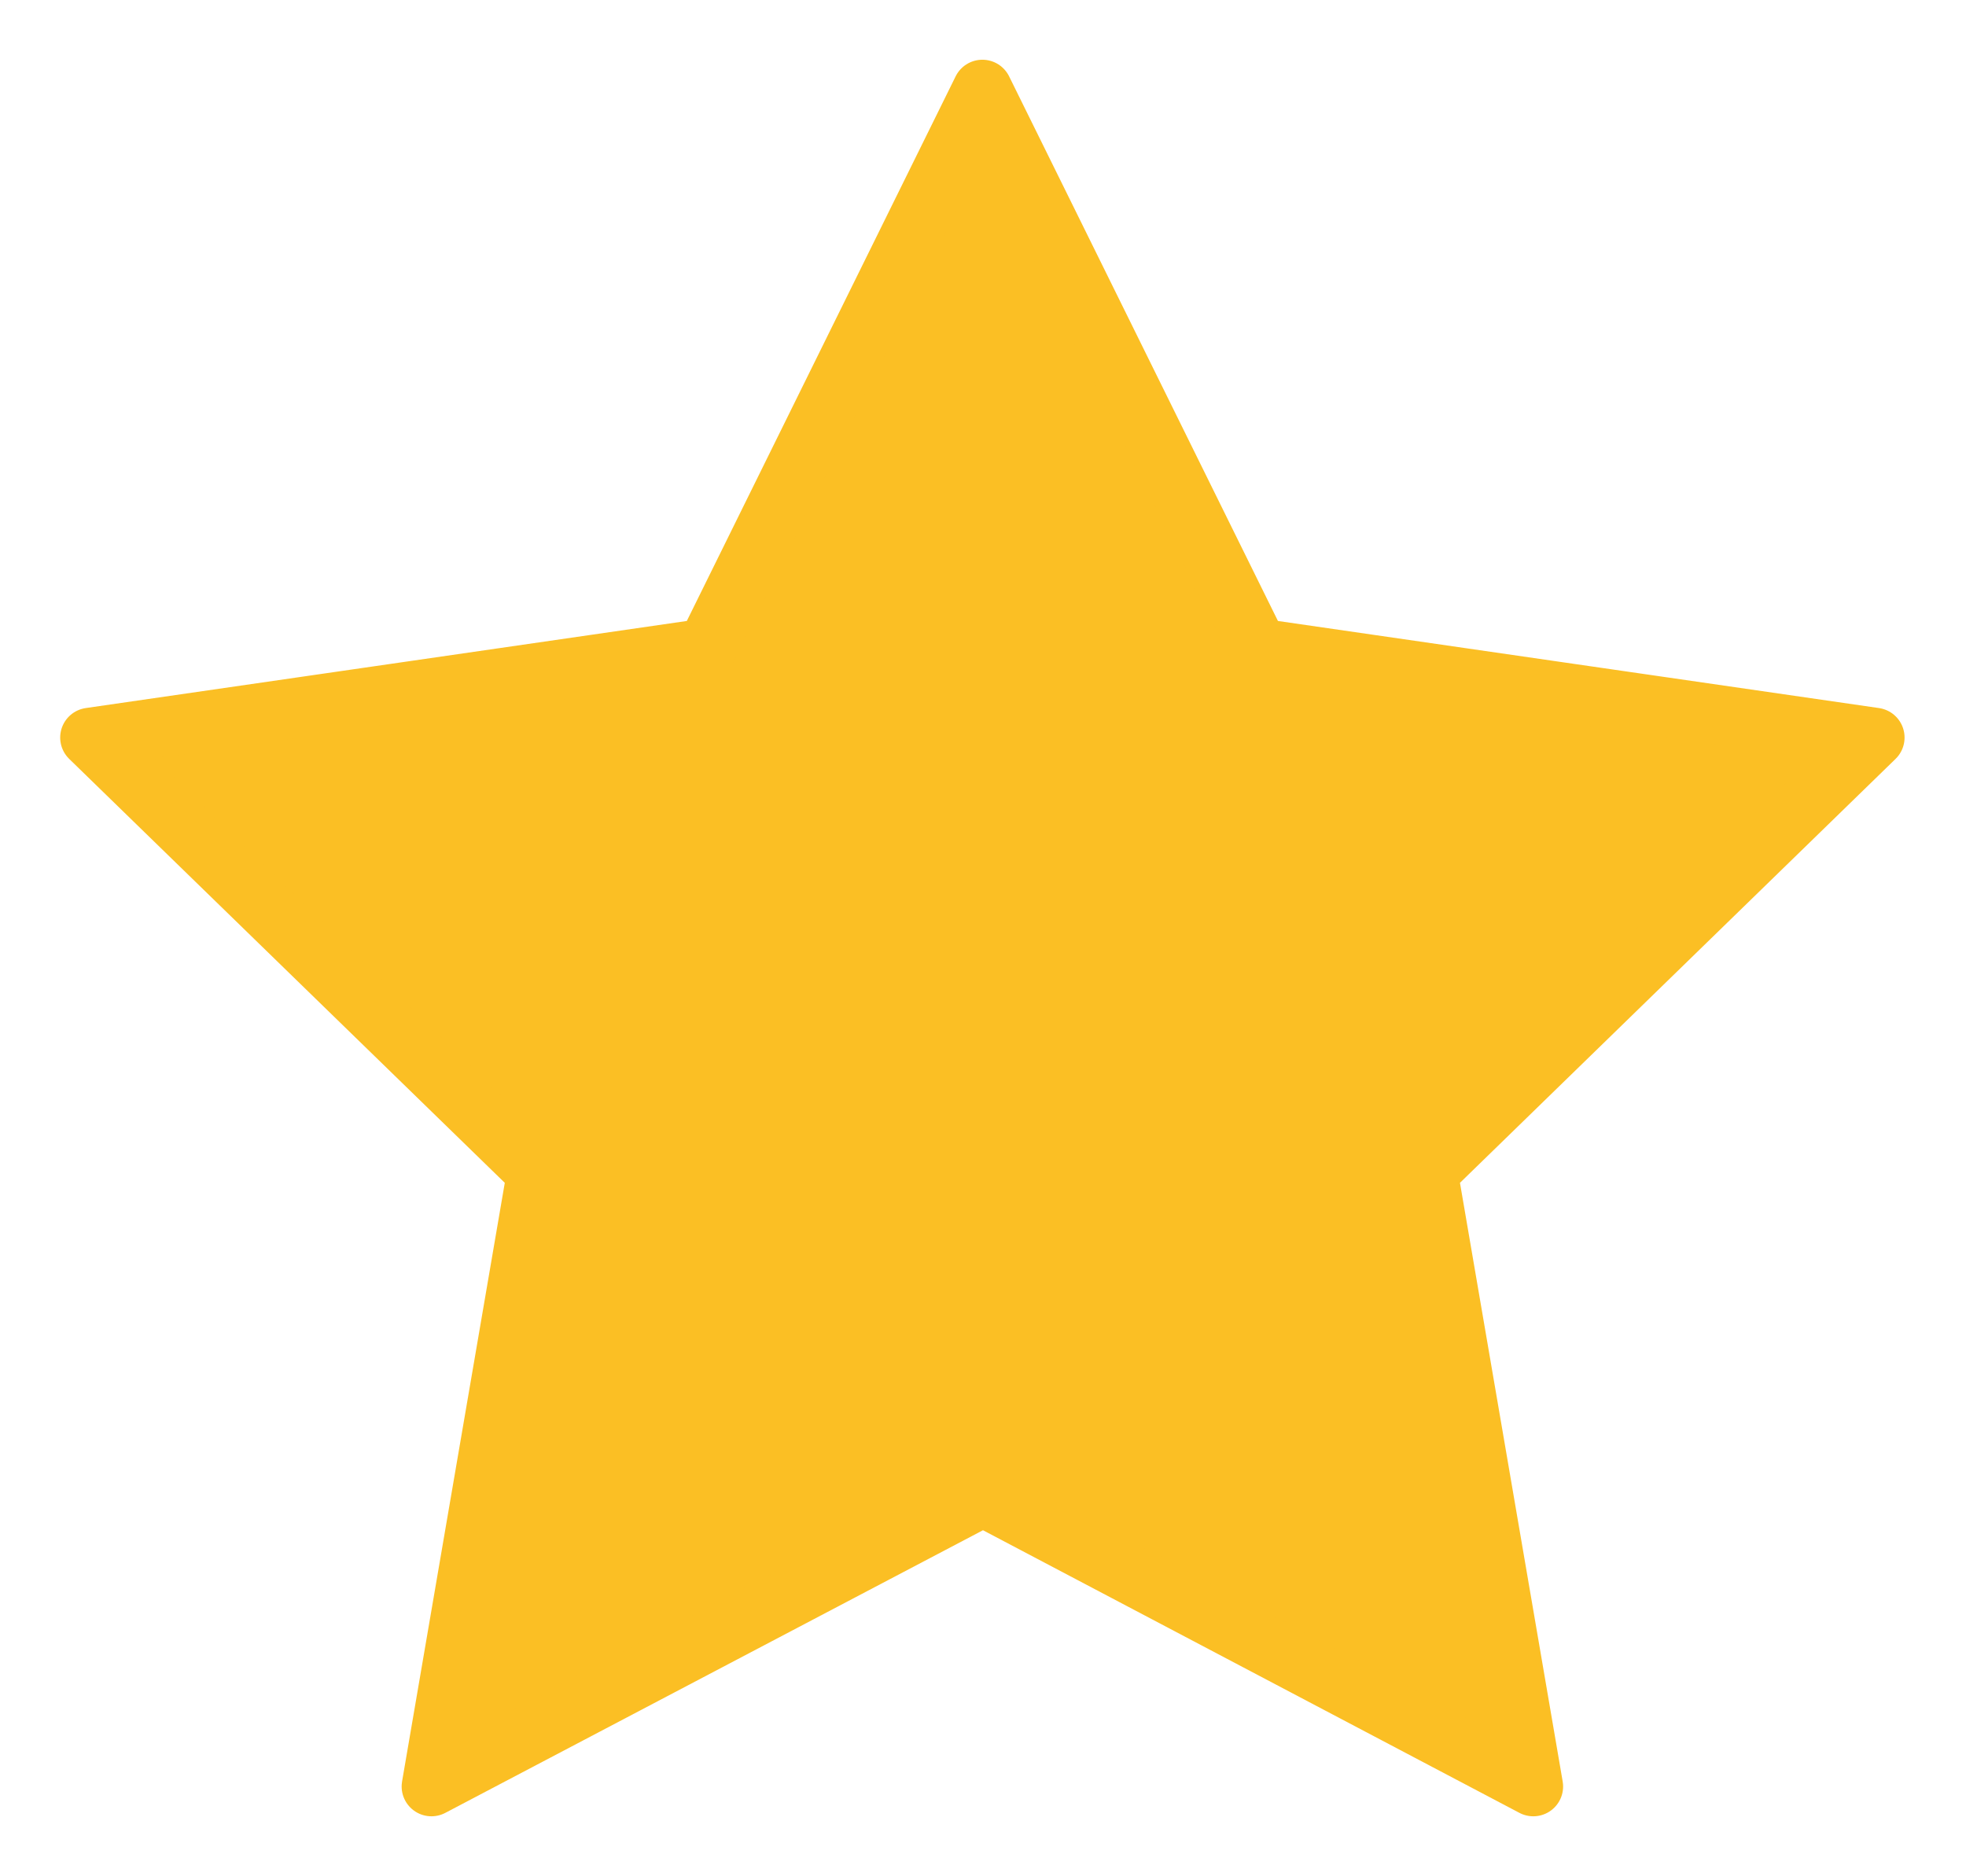 <svg width="22" height="21" viewBox="0 0 22 21" fill="none" xmlns="http://www.w3.org/2000/svg">
<path d="M11 16.75L4.828 19.995L6.007 13.122L1.007 8.255L7.907 7.255L10.993 1.002L14.079 7.255L20.979 8.255L15.979 13.122L17.158 19.995L11 16.75Z" fill="#FBBF24" stroke="#FBBF24" stroke-width="0.667" stroke-linecap="round" stroke-linejoin="round"/>
</svg>
